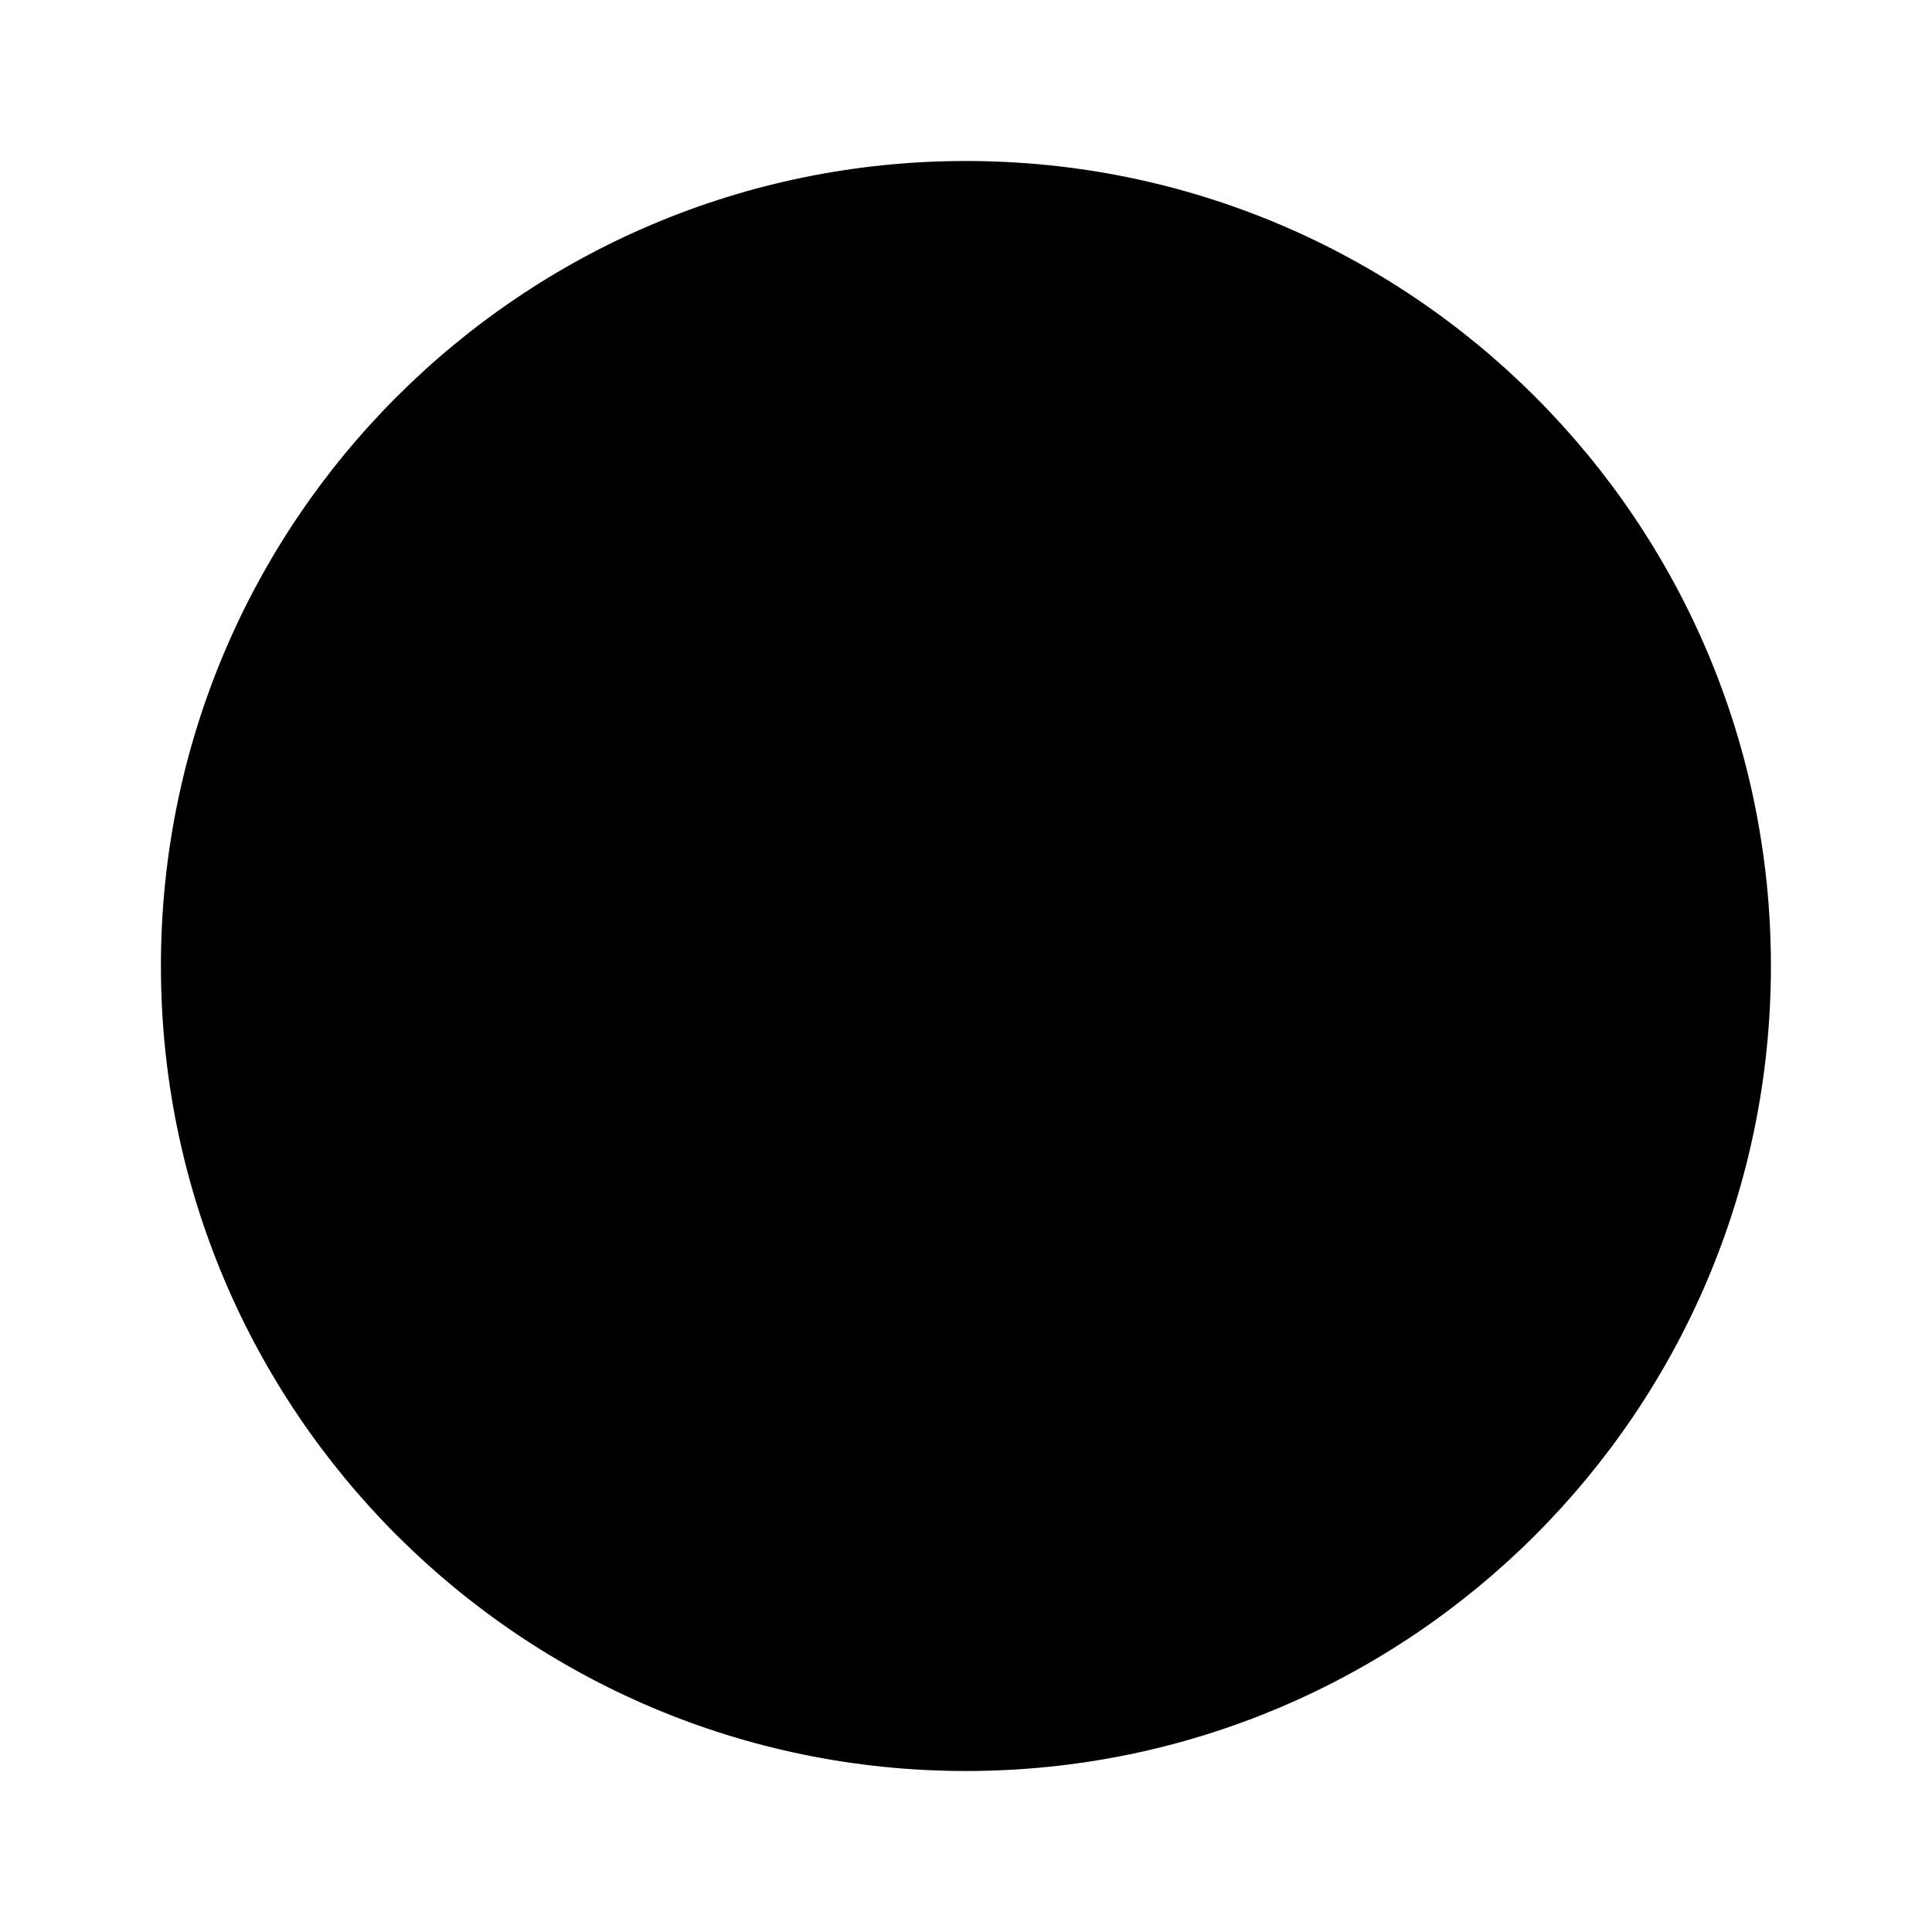 <svg xmlns="http://www.w3.org/2000/svg" width="24" height="24" viewBox="0 0 24 24" fill="none"><rect width="24" height="24" fill="none"/>
<path d="M11.999 22C17.522 22 21.999 17.523 21.999 12C21.999 6.477 17.522 2 11.999 2C6.477 2 1.999 6.477 1.999 12C1.999 17.523 6.477 22 11.999 22Z" fill="#000000"/>
<path fill-rule="evenodd" clip-rule="evenodd" d="M18.354 7.902C18.615 8.147 18.628 8.559 18.382 8.82L12.529 15.044V15.044C11.738 15.886 10.402 15.89 9.605 15.055V15.055L6.984 12.306C6.736 12.047 6.746 11.635 7.005 11.387C7.265 11.14 7.677 11.149 7.924 11.409L10.546 14.157C10.828 14.454 11.302 14.452 11.582 14.154L17.435 7.93C17.681 7.668 18.092 7.656 18.354 7.902Z" fill="#000000"/>
</svg>

